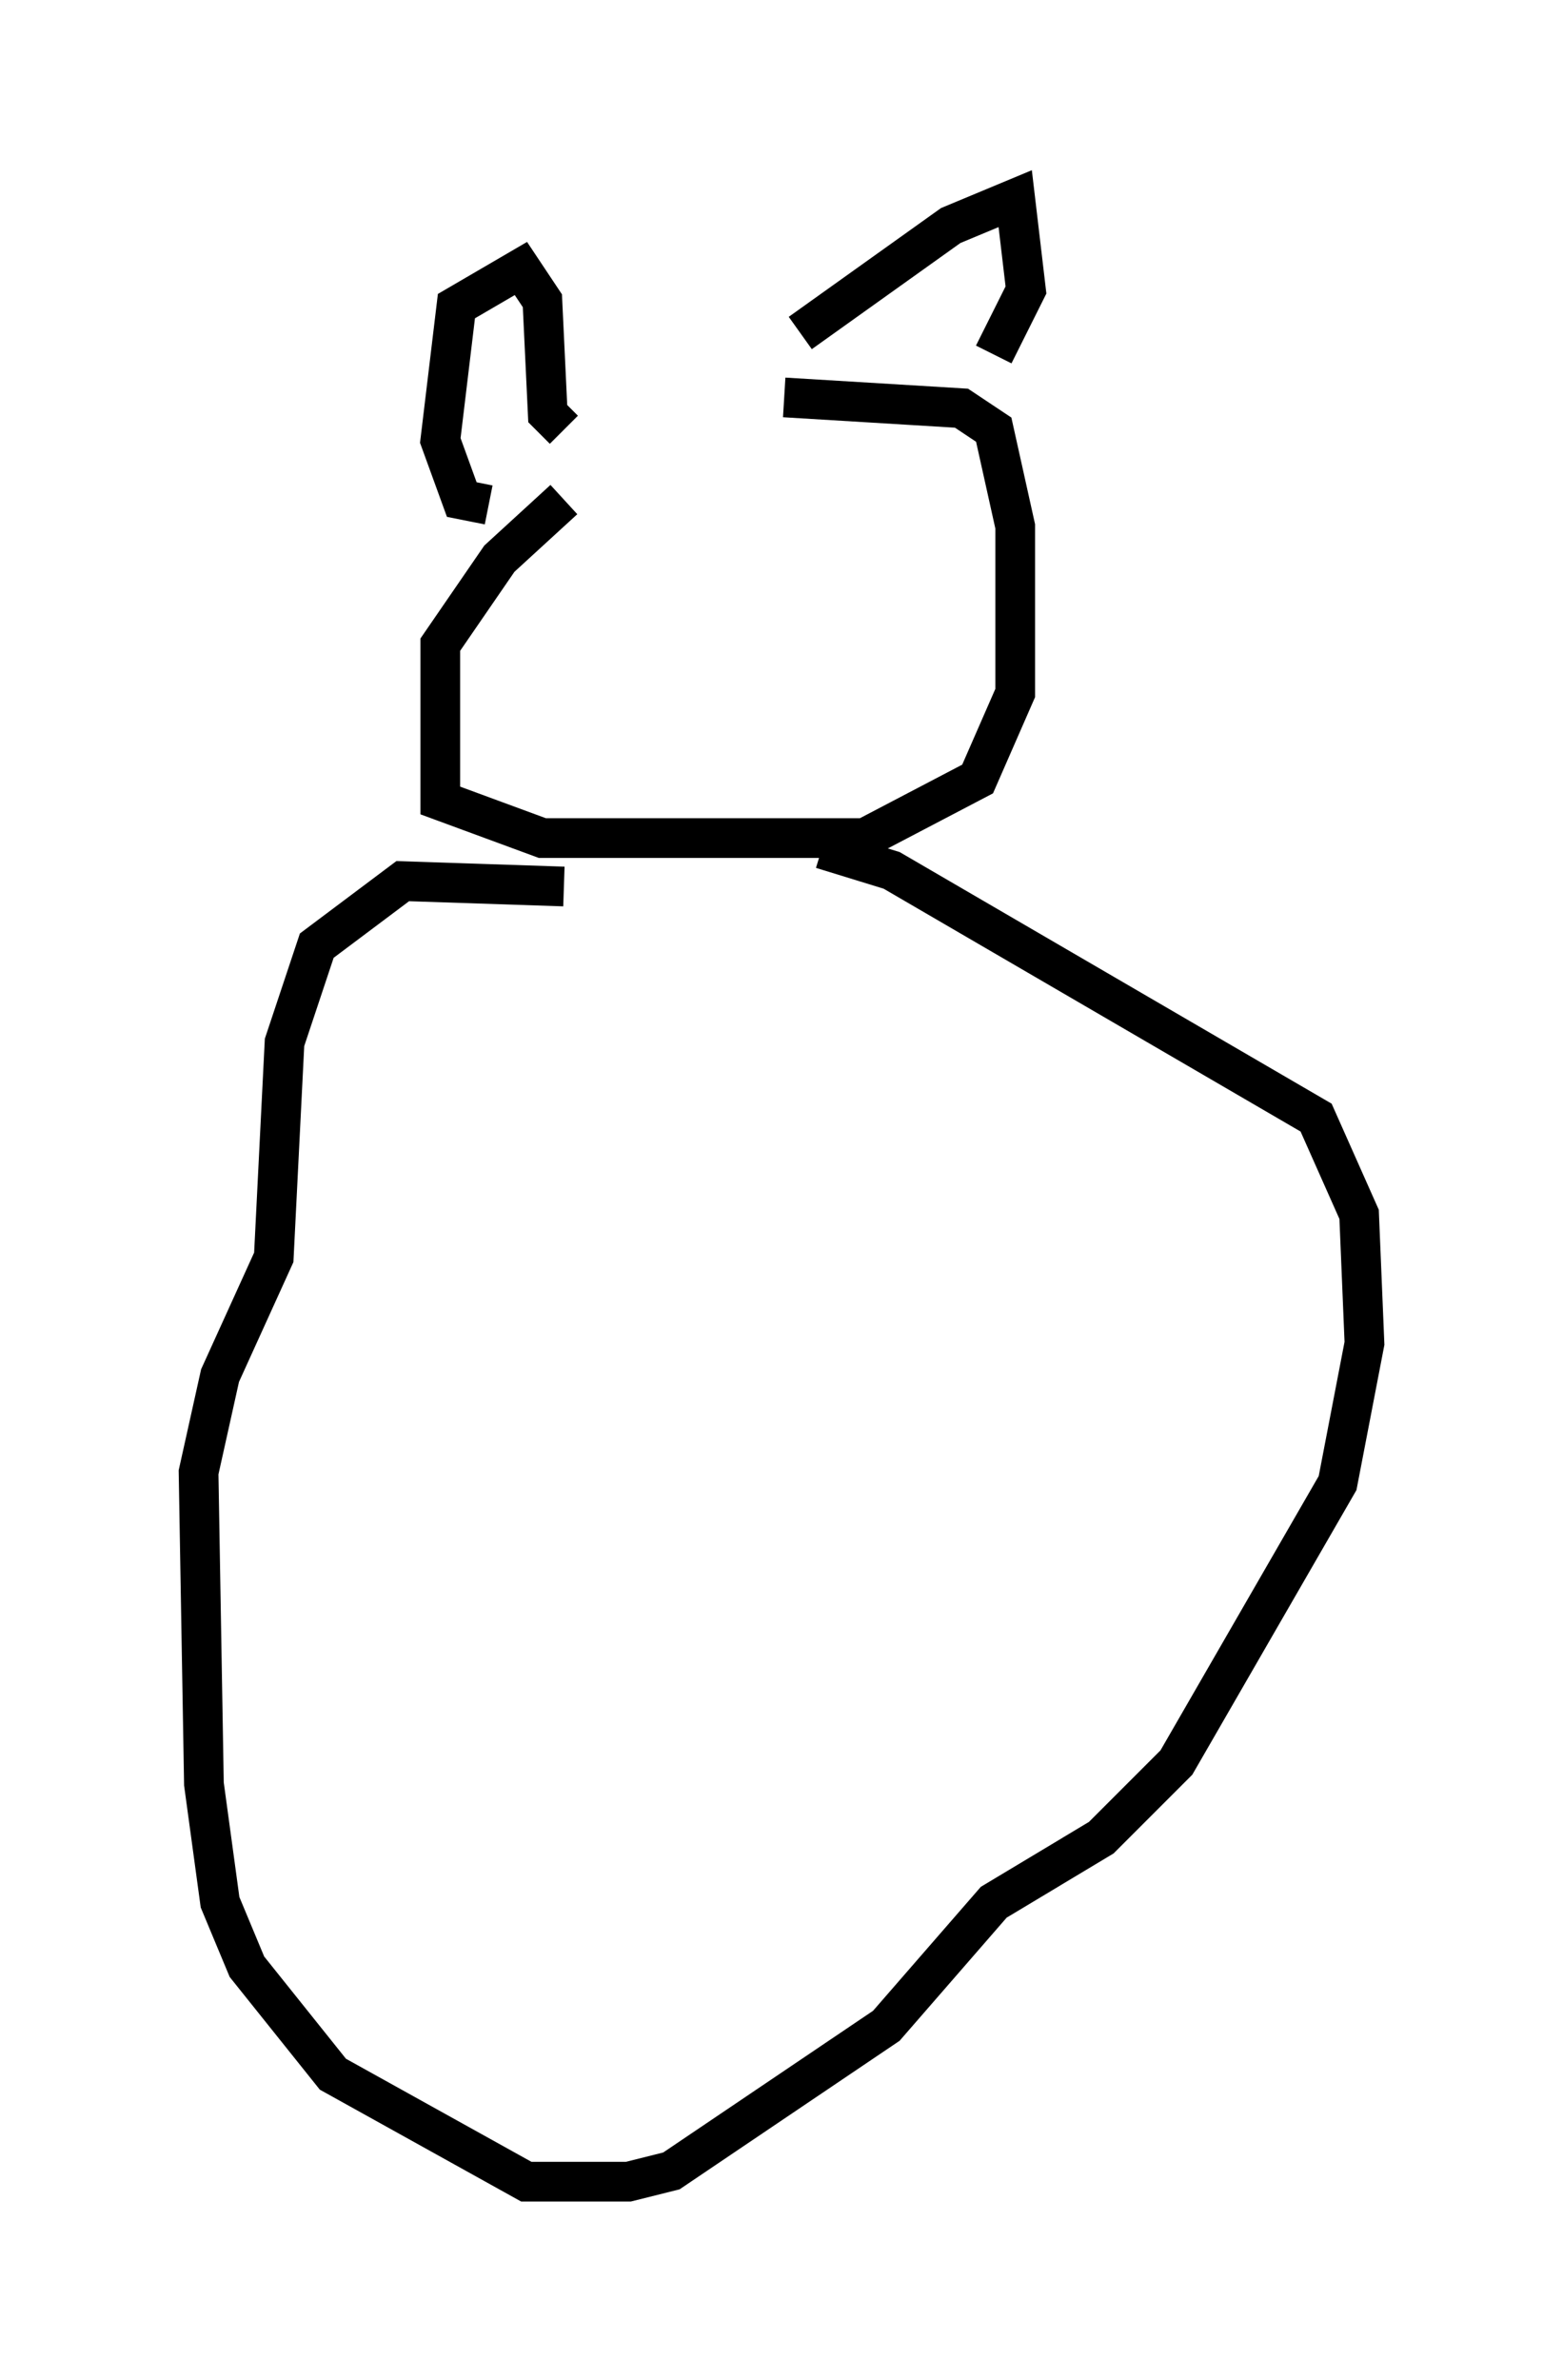 <?xml version="1.0" encoding="utf-8" ?>
<svg baseProfile="full" height="59.932" version="1.1" width="39.364" xmlns="http://www.w3.org/2000/svg" xmlns:ev="http://www.w3.org/2001/xml-events" xmlns:xlink="http://www.w3.org/1999/xlink"><defs /><rect fill="white" height="59.932" width="39.364" x="0" y="0" /><path d="M13.119, 11.901 m6.631, -1.894 l4.465, 0.271 0.812, 0.541 l0.541, 2.436 0.0, 4.195 l-0.947, 2.165 -2.842, 1.488 l-8.119, 0.0 -2.571, -0.947 l0.0, -3.924 1.488, -2.165 l1.624, -1.488 m-1.894, 0.135 l-0.677, -0.135 -0.541, -1.488 l0.406, -3.383 1.624, -0.947 l0.541, 0.812 0.135, 2.842 l0.406, 0.406 m5.954, -2.436 l3.789, -2.706 1.624, -0.677 l0.271, 2.3 -0.812, 1.624 m-10.825, 13.396 l-4.059, -0.135 -2.165, 1.624 l-0.812, 2.436 -0.271, 5.413 l-1.353, 2.977 -0.541, 2.436 l0.135, 7.848 0.406, 2.977 l0.677, 1.624 2.165, 2.706 l4.871, 2.706 2.571, 0.0 l1.083, -0.271 5.413, -3.654 l2.706, -3.112 2.706, -1.624 l1.894, -1.894 4.059, -7.036 l0.677, -3.518 -0.135, -3.248 l-1.083, -2.436 -10.69, -6.225 l-1.759, -0.541 " fill="none" stroke="black" stroke-width="1" /></svg>